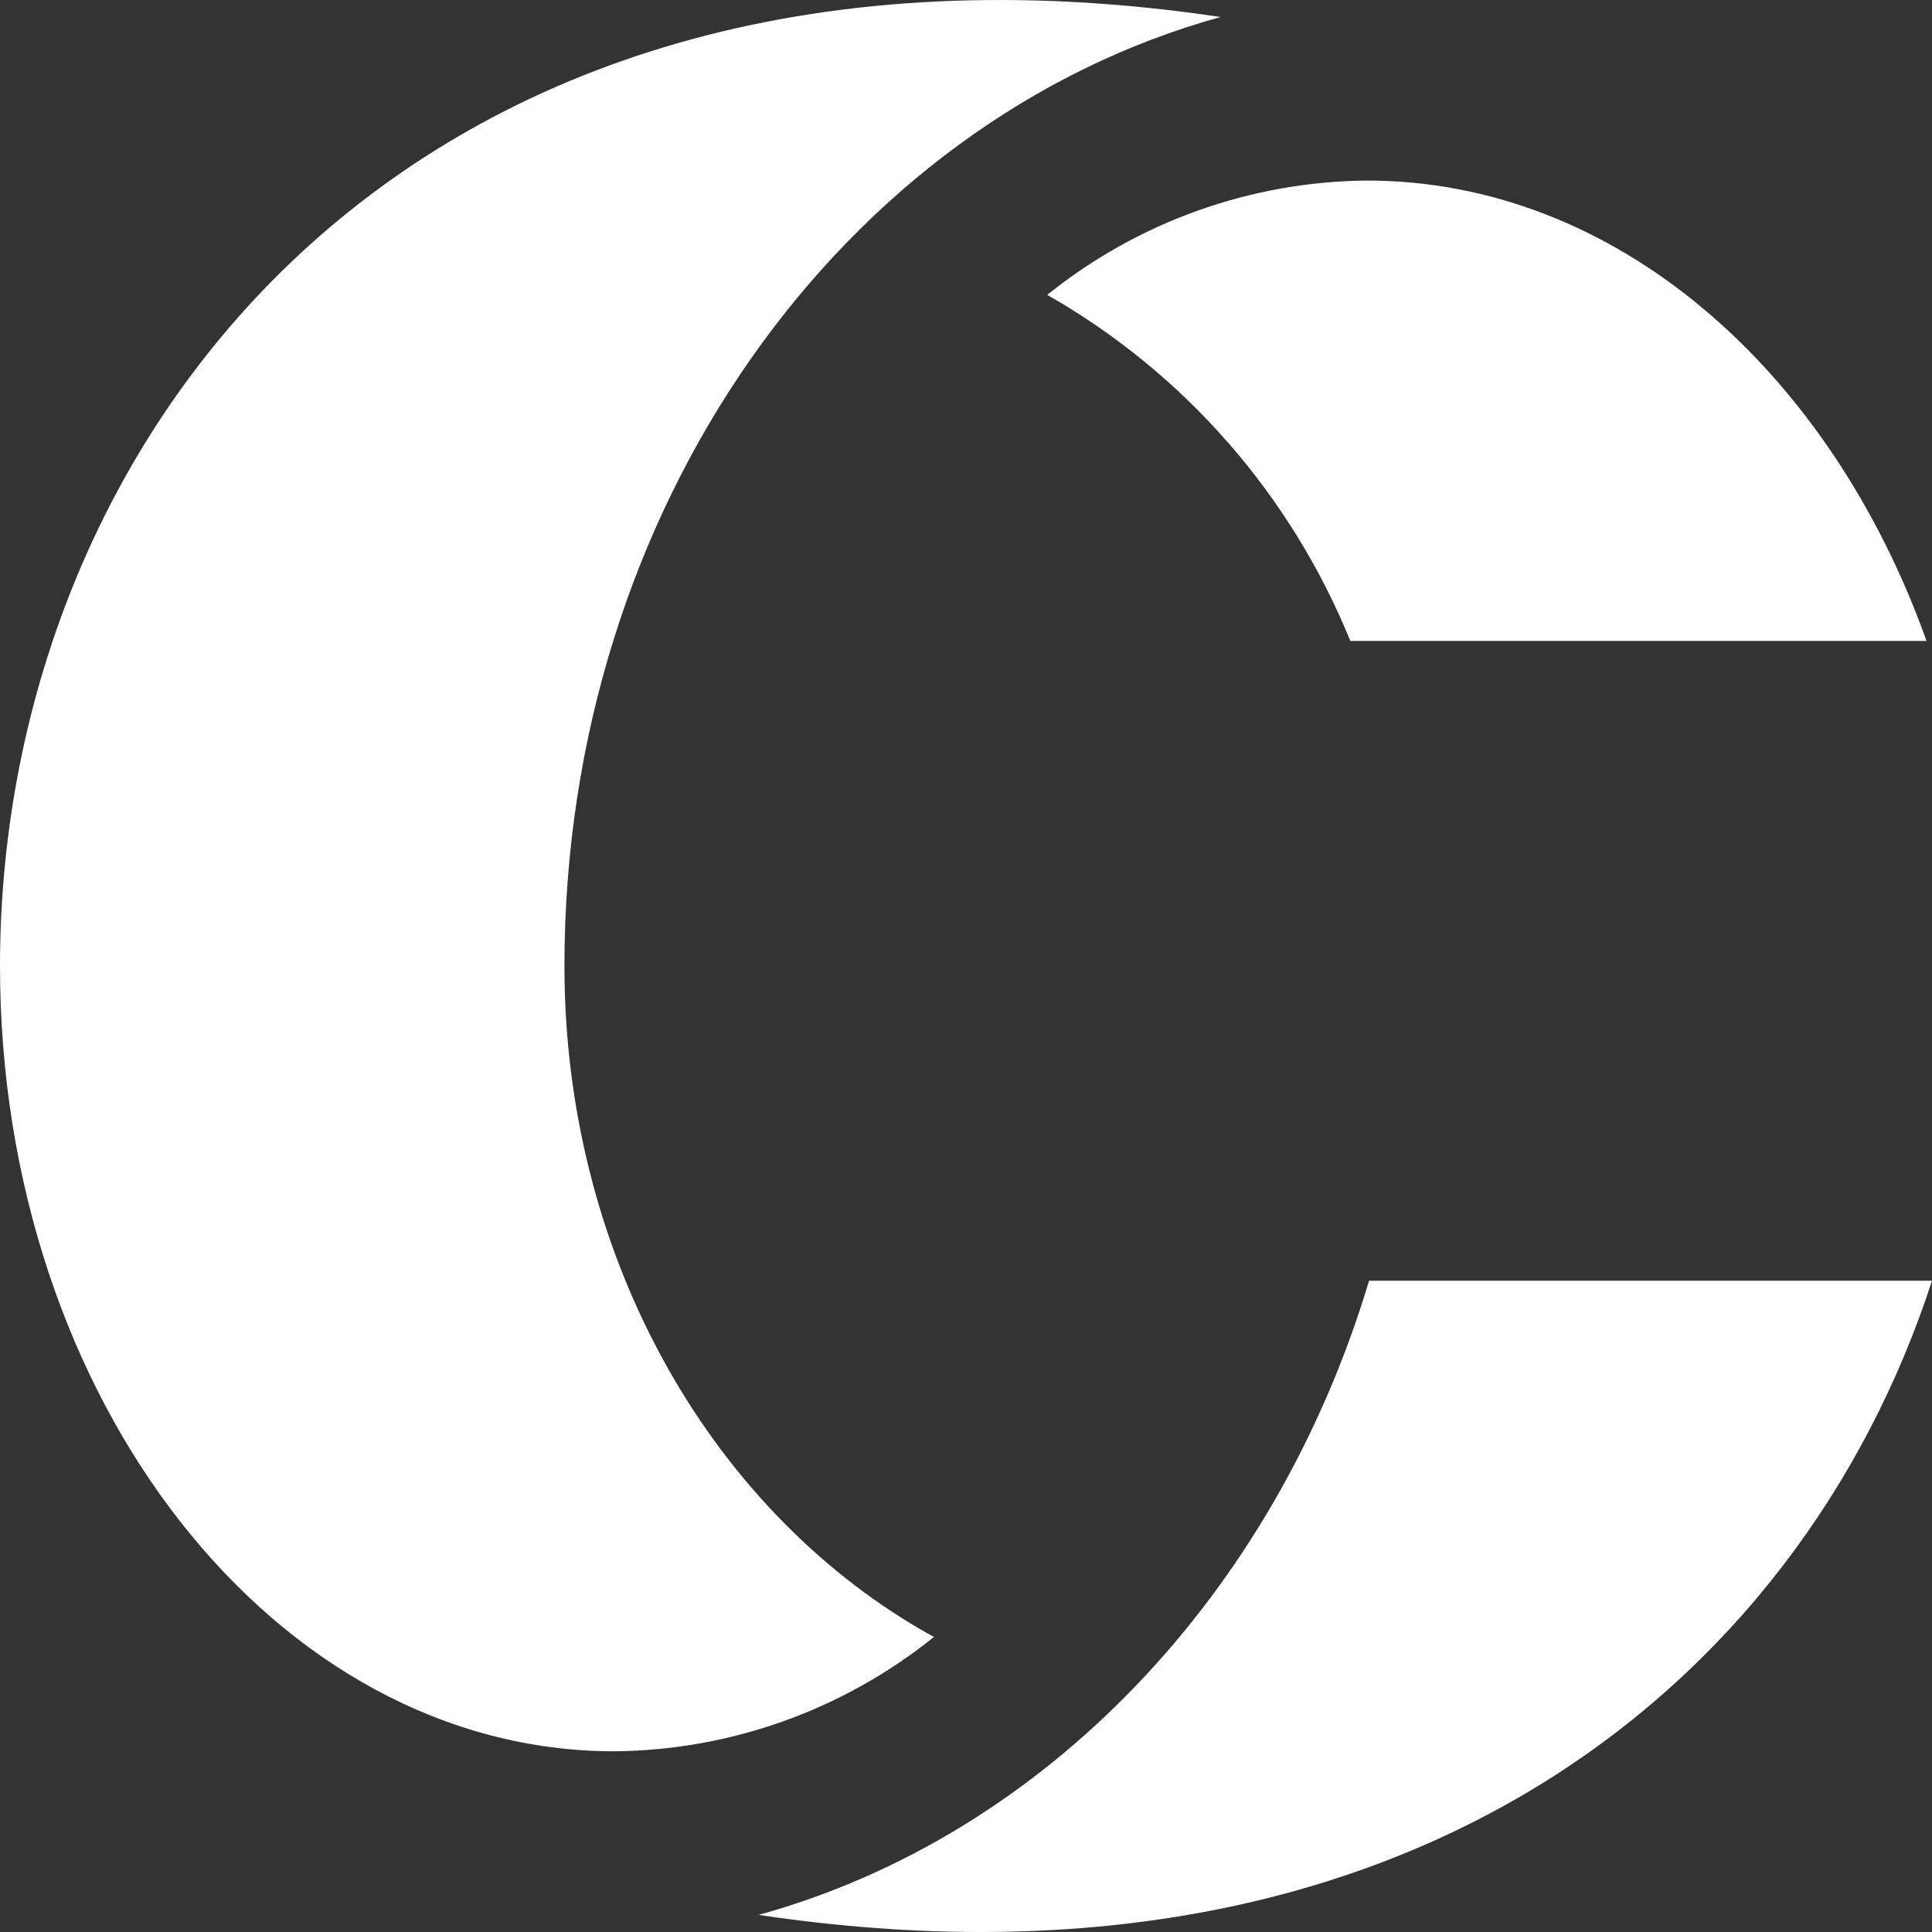 <svg width="64" height="64" viewBox="0 0 64 64" fill="none" xmlns="http://www.w3.org/2000/svg">
<rect x="0" y="0" width="64" height="64" fill="#333333" stroke="none"/>
<path d="M34.691 9.768C37.697 7.35 41.425 6.016 45.275 5.981C53.516 5.981 60.608 12.237 63.819 21.233H44.732C42.76 16.387 39.224 12.349 34.691 9.768ZM18.698 31.998C18.698 16.778 27.956 4.009 40.435 0.563C13.917 -3.388 0 14.137 0 31.998C0 46.367 9.118 58.014 20.353 58.014C24.204 57.979 27.931 56.646 30.937 54.227C23.7 50.241 18.698 41.79 18.698 31.998ZM45.352 42.426C42.24 52.804 34.614 60.815 25.13 63.433C46.388 66.615 59.595 55.968 64 42.426H45.352Z" fill="white"/>
</svg>
